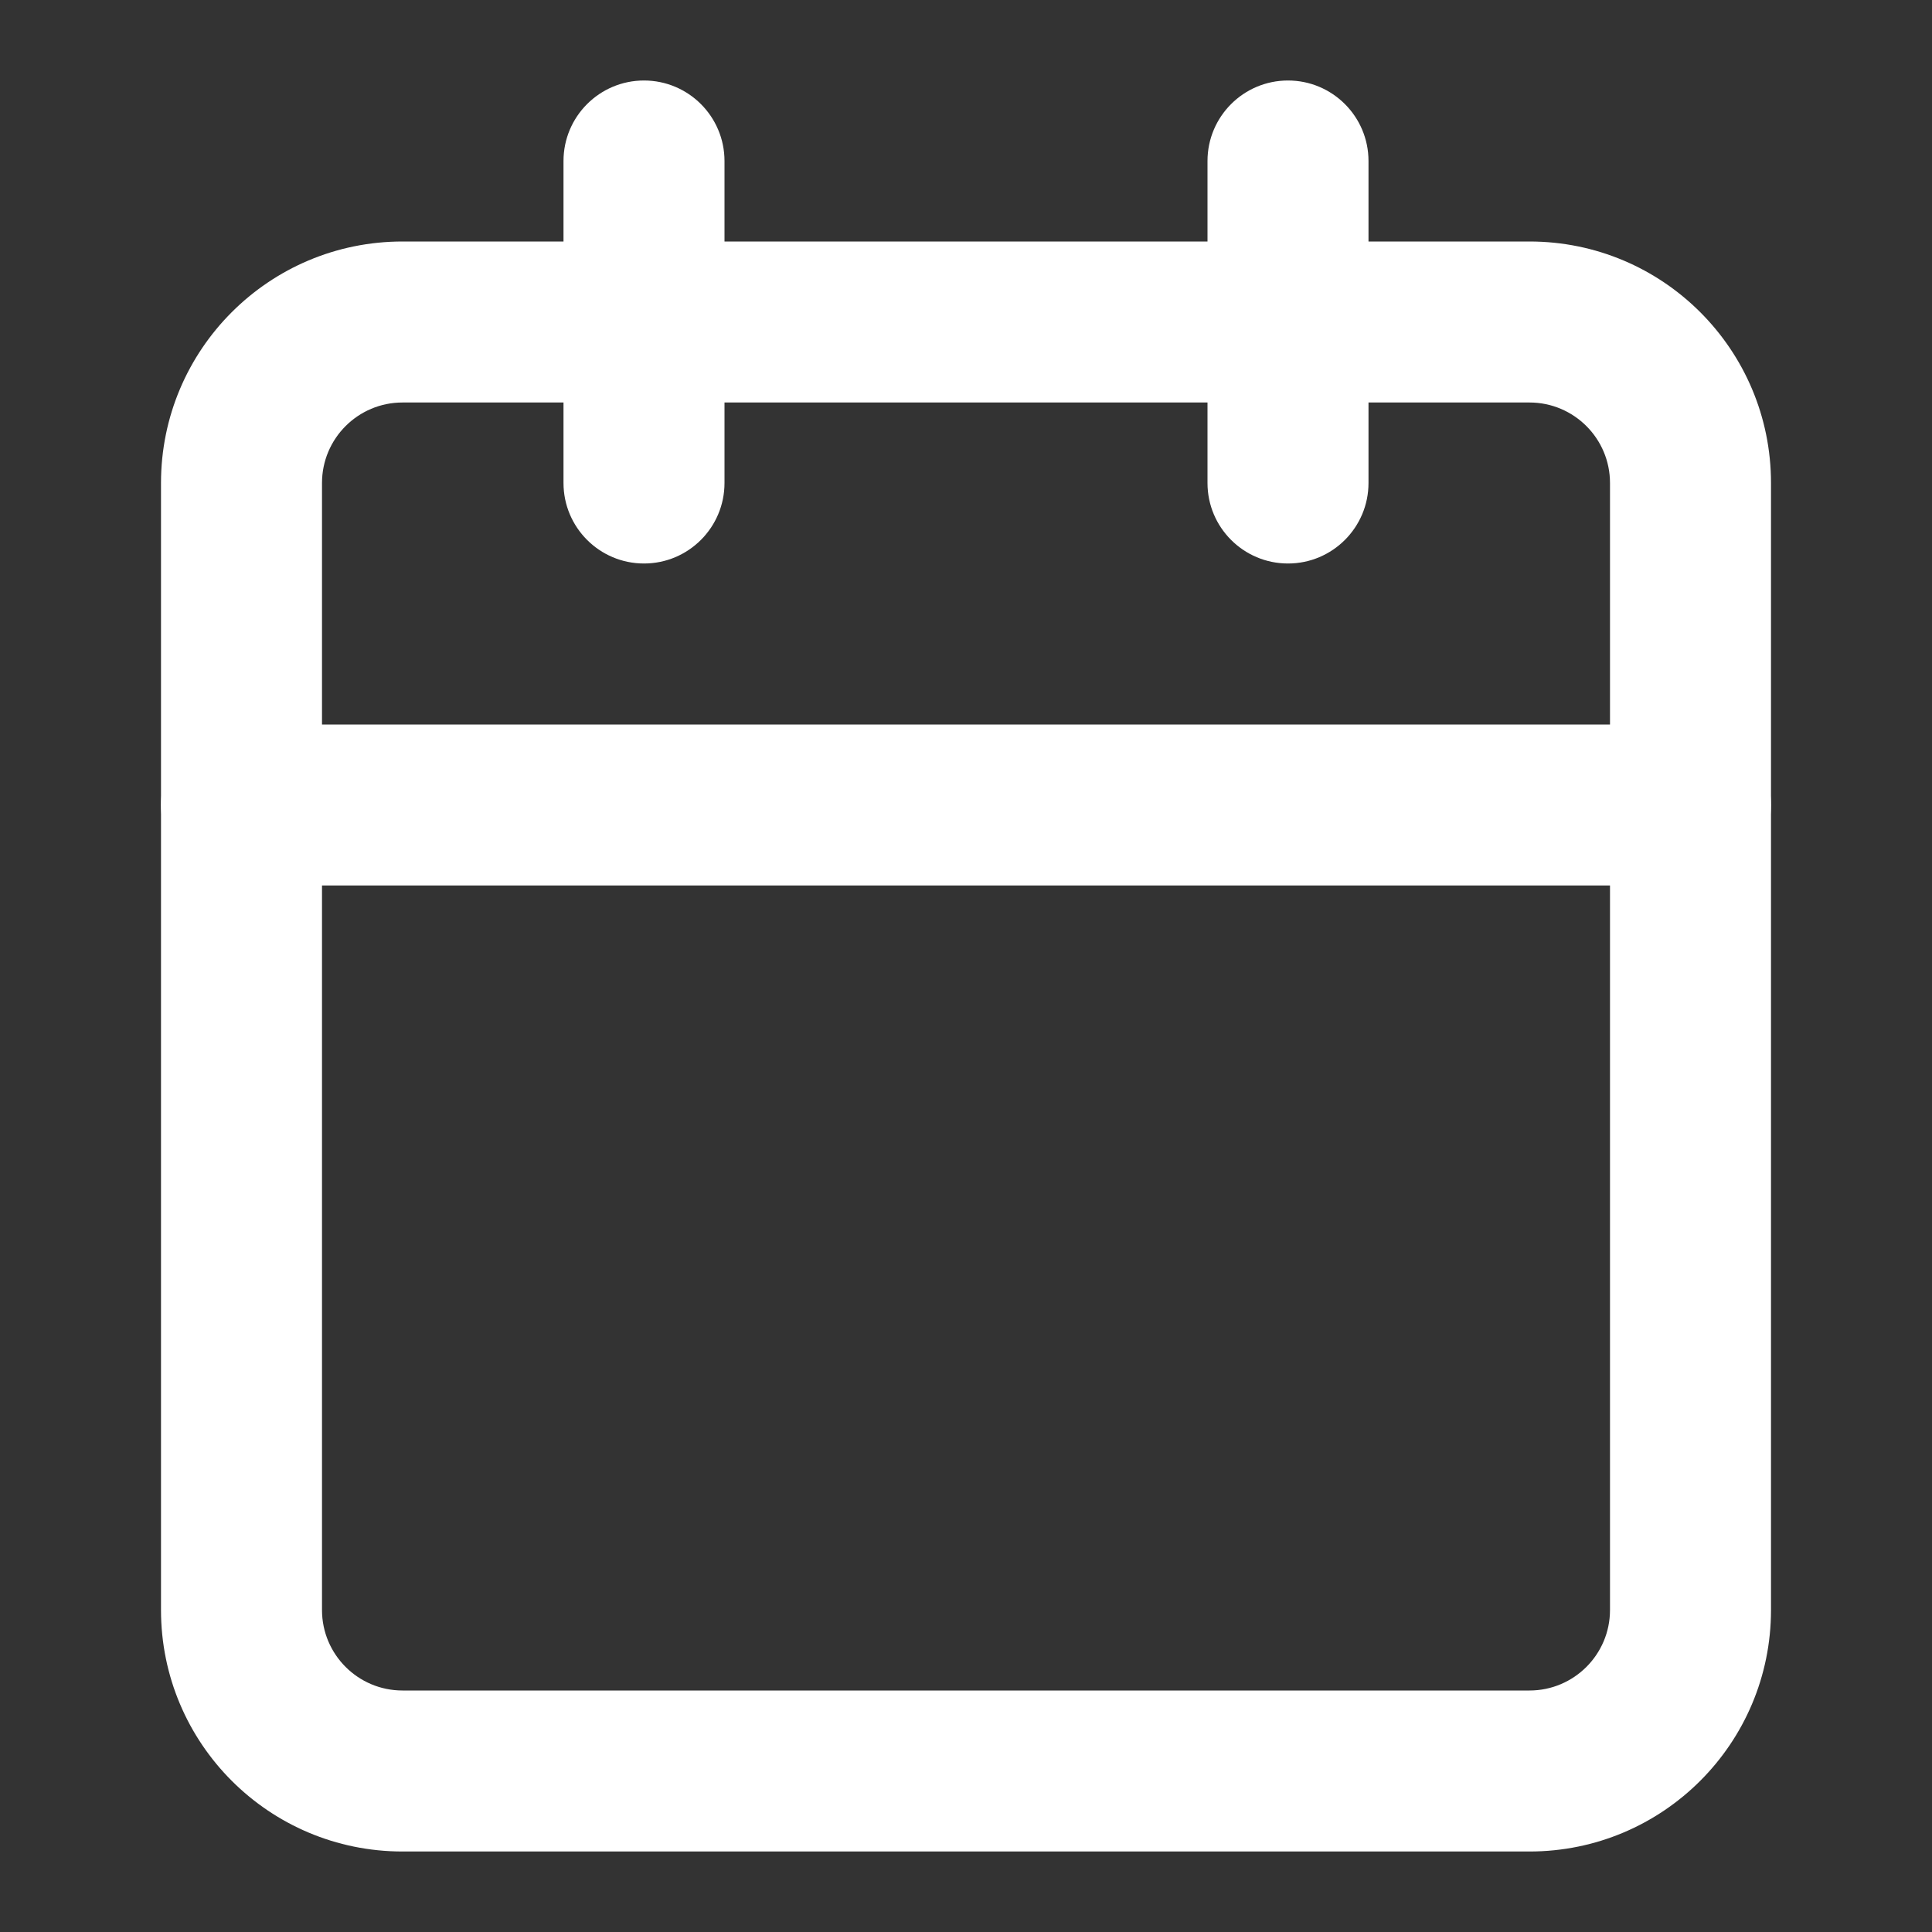 <svg width="18" height="18" viewBox="0 0 18 18" fill="none" xmlns="http://www.w3.org/2000/svg">
<rect x="0" y="0" width="18" height="18" fill="#333333" stroke="none"/>
<path fill-rule="evenodd" clip-rule="evenodd" d="M3.75 3.75C3.336 3.75 3 4.086 3 4.5V15C3 15.414 3.336 15.75 3.75 15.75H14.25C14.664 15.75 15 15.414 15 15V4.5C15 4.086 14.664 3.75 14.25 3.75H3.75ZM1.5 4.5C1.5 3.257 2.507 2.25 3.75 2.25H14.25C15.493 2.25 16.5 3.257 16.5 4.5V15C16.5 16.243 15.493 17.25 14.25 17.25H3.75C2.507 17.25 1.5 16.243 1.5 15V4.5Z" fill="white"/>
<path fill-rule="evenodd" clip-rule="evenodd" d="M12 0.75C12.414 0.75 12.75 1.086 12.75 1.5V4.5C12.75 4.914 12.414 5.25 12 5.25C11.586 5.25 11.25 4.914 11.25 4.5V1.5C11.25 1.086 11.586 0.75 12 0.75Z" fill="white"/>
<path fill-rule="evenodd" clip-rule="evenodd" d="M6 0.75C6.414 0.75 6.75 1.086 6.75 1.5V4.5C6.75 4.914 6.414 5.25 6 5.25C5.586 5.25 5.25 4.914 5.25 4.5V1.5C5.25 1.086 5.586 0.75 6 0.75Z" fill="white"/>
<path fill-rule="evenodd" clip-rule="evenodd" d="M1.5 7.5C1.5 7.086 1.836 6.75 2.25 6.75H15.75C16.164 6.75 16.5 7.086 16.5 7.5C16.5 7.914 16.164 8.25 15.75 8.25H2.25C1.836 8.25 1.5 7.914 1.5 7.5Z" fill="white"/>
</svg>

